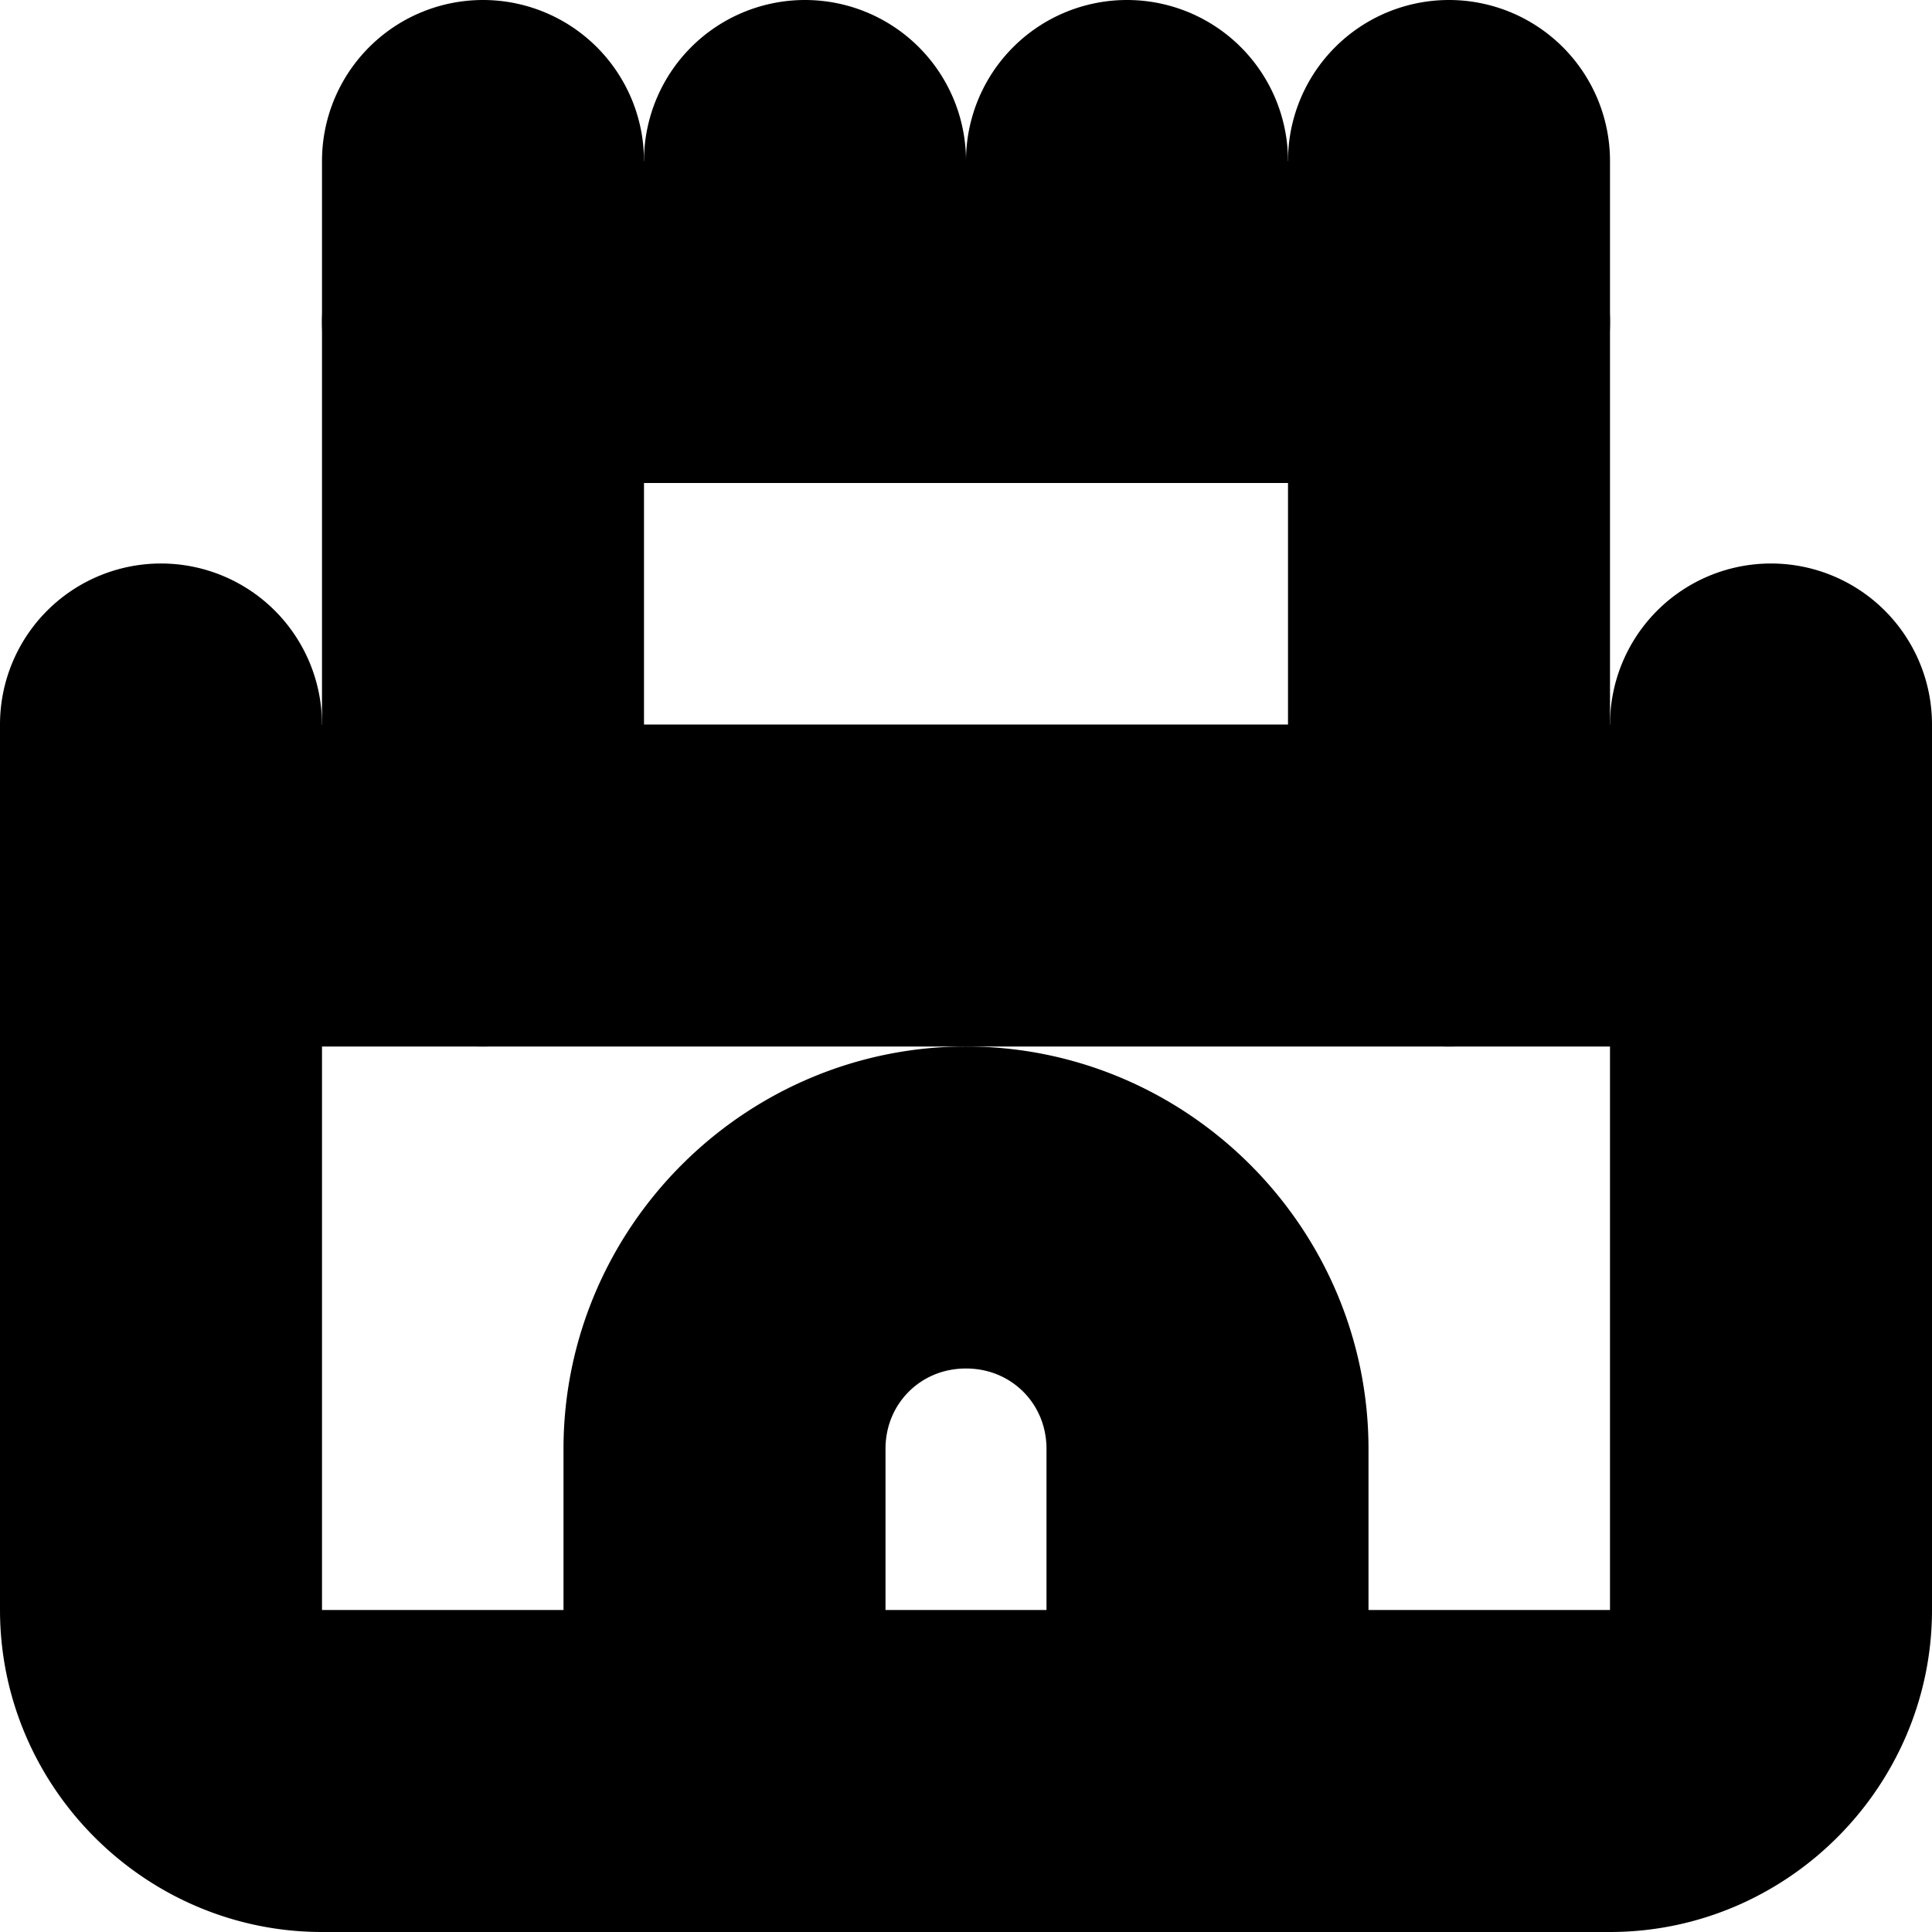 <?xml version="1.0" encoding="UTF-8" standalone="no"?>
<svg
   width="24"
   height="24"
   viewBox="0 0 24 24"
   fill="none"
   stroke="currentColor"
   stroke-width="2"
   stroke-linecap="round"
   stroke-linejoin="round"
   version="1.1"
   id="svg20"
   xmlns="http://www.w3.org/2000/svg"
   xmlns:svg="http://www.w3.org/2000/svg">
  <defs
     id="defs24" />
  <path
     style="color:#000000;fill:#000000;-inkscape-stroke:none"
     d="m 2,10 a 1,1 0 0 0 -1,1 v 9 c 0,1.645 1.355,3 3,3 h 16 c 1.645,0 3,-1.355 3,-3 v -9 a 1,1 0 0 0 -1,-1 z m 1,2 h 18 v 8 c 0,0.564 -0.436,1 -1,1 H 4 C 3.436,21 3,20.564 3,20 Z"
     id="path2" />
  <path
     style="color:#000000;fill:#000000;-inkscape-stroke:none"
     d="M 6,3 A 1,1 0 0 0 5,4 v 7 a 1,1 0 0 0 1,1 1,1 0 0 0 1,-1 V 5 h 10 v 6 a 1,1 0 0 0 1,1 1,1 0 0 0 1,-1 V 4 A 1,1 0 0 0 18,3 Z"
     id="path4" />
  <path
     style="color:#000000;fill:#000000;-inkscape-stroke:none"
     d="m 12,14 c -2.197,0 -4,1.803 -4,4 v 4 a 1,1 0 0 0 1,1 1,1 0 0 0 1,-1 v -4 c 0,-1.116 0.884,-2 2,-2 1.116,0 2,0.884 2,2 v 4 a 1,1 0 0 0 1,1 1,1 0 0 0 1,-1 v -4 c 0,-2.197 -1.803,-4 -4,-4 z"
     id="path6" />
  <path
     style="color:#000000;fill:#000000;-inkscape-stroke:none"
     d="m 22,8 a 1,1 0 0 0 -1,1 v 2 a 1,1 0 0 0 1,1 1,1 0 0 0 1,-1 V 9 A 1,1 0 0 0 22,8 Z"
     id="path8" />
  <path
     style="color:#000000;fill:#000000;-inkscape-stroke:none"
     d="M 2,8 A 1,1 0 0 0 1,9 v 2 a 1,1 0 0 0 1,1 1,1 0 0 0 1,-1 V 9 A 1,1 0 0 0 2,8 Z"
     id="path10" />
  <path
     style="color:#000000;fill:#000000;-inkscape-stroke:none"
     d="M 6,1 A 1,1 0 0 0 5,2 V 4 A 1,1 0 0 0 6,5 1,1 0 0 0 7,4 V 2 A 1,1 0 0 0 6,1 Z"
     id="path12" />
  <path
     style="color:#000000;fill:#000000;-inkscape-stroke:none"
     d="m 18,1 a 1,1 0 0 0 -1,1 v 2 a 1,1 0 0 0 1,1 1,1 0 0 0 1,-1 V 2 A 1,1 0 0 0 18,1 Z"
     id="path14" />
  <path
     style="color:#000000;fill:#000000;-inkscape-stroke:none"
     d="M 10,1 A 1,1 0 0 0 9,2 v 2 a 1,1 0 0 0 1,1 1,1 0 0 0 1,-1 V 2 A 1,1 0 0 0 10,1 Z"
     id="path16" />
  <path
     style="color:#000000;fill:#000000;-inkscape-stroke:none"
     d="m 14,1 a 1,1 0 0 0 -1,1 v 2 a 1,1 0 0 0 1,1 1,1 0 0 0 1,-1 V 2 A 1,1 0 0 0 14,1 Z"
     id="path18" />
</svg>
